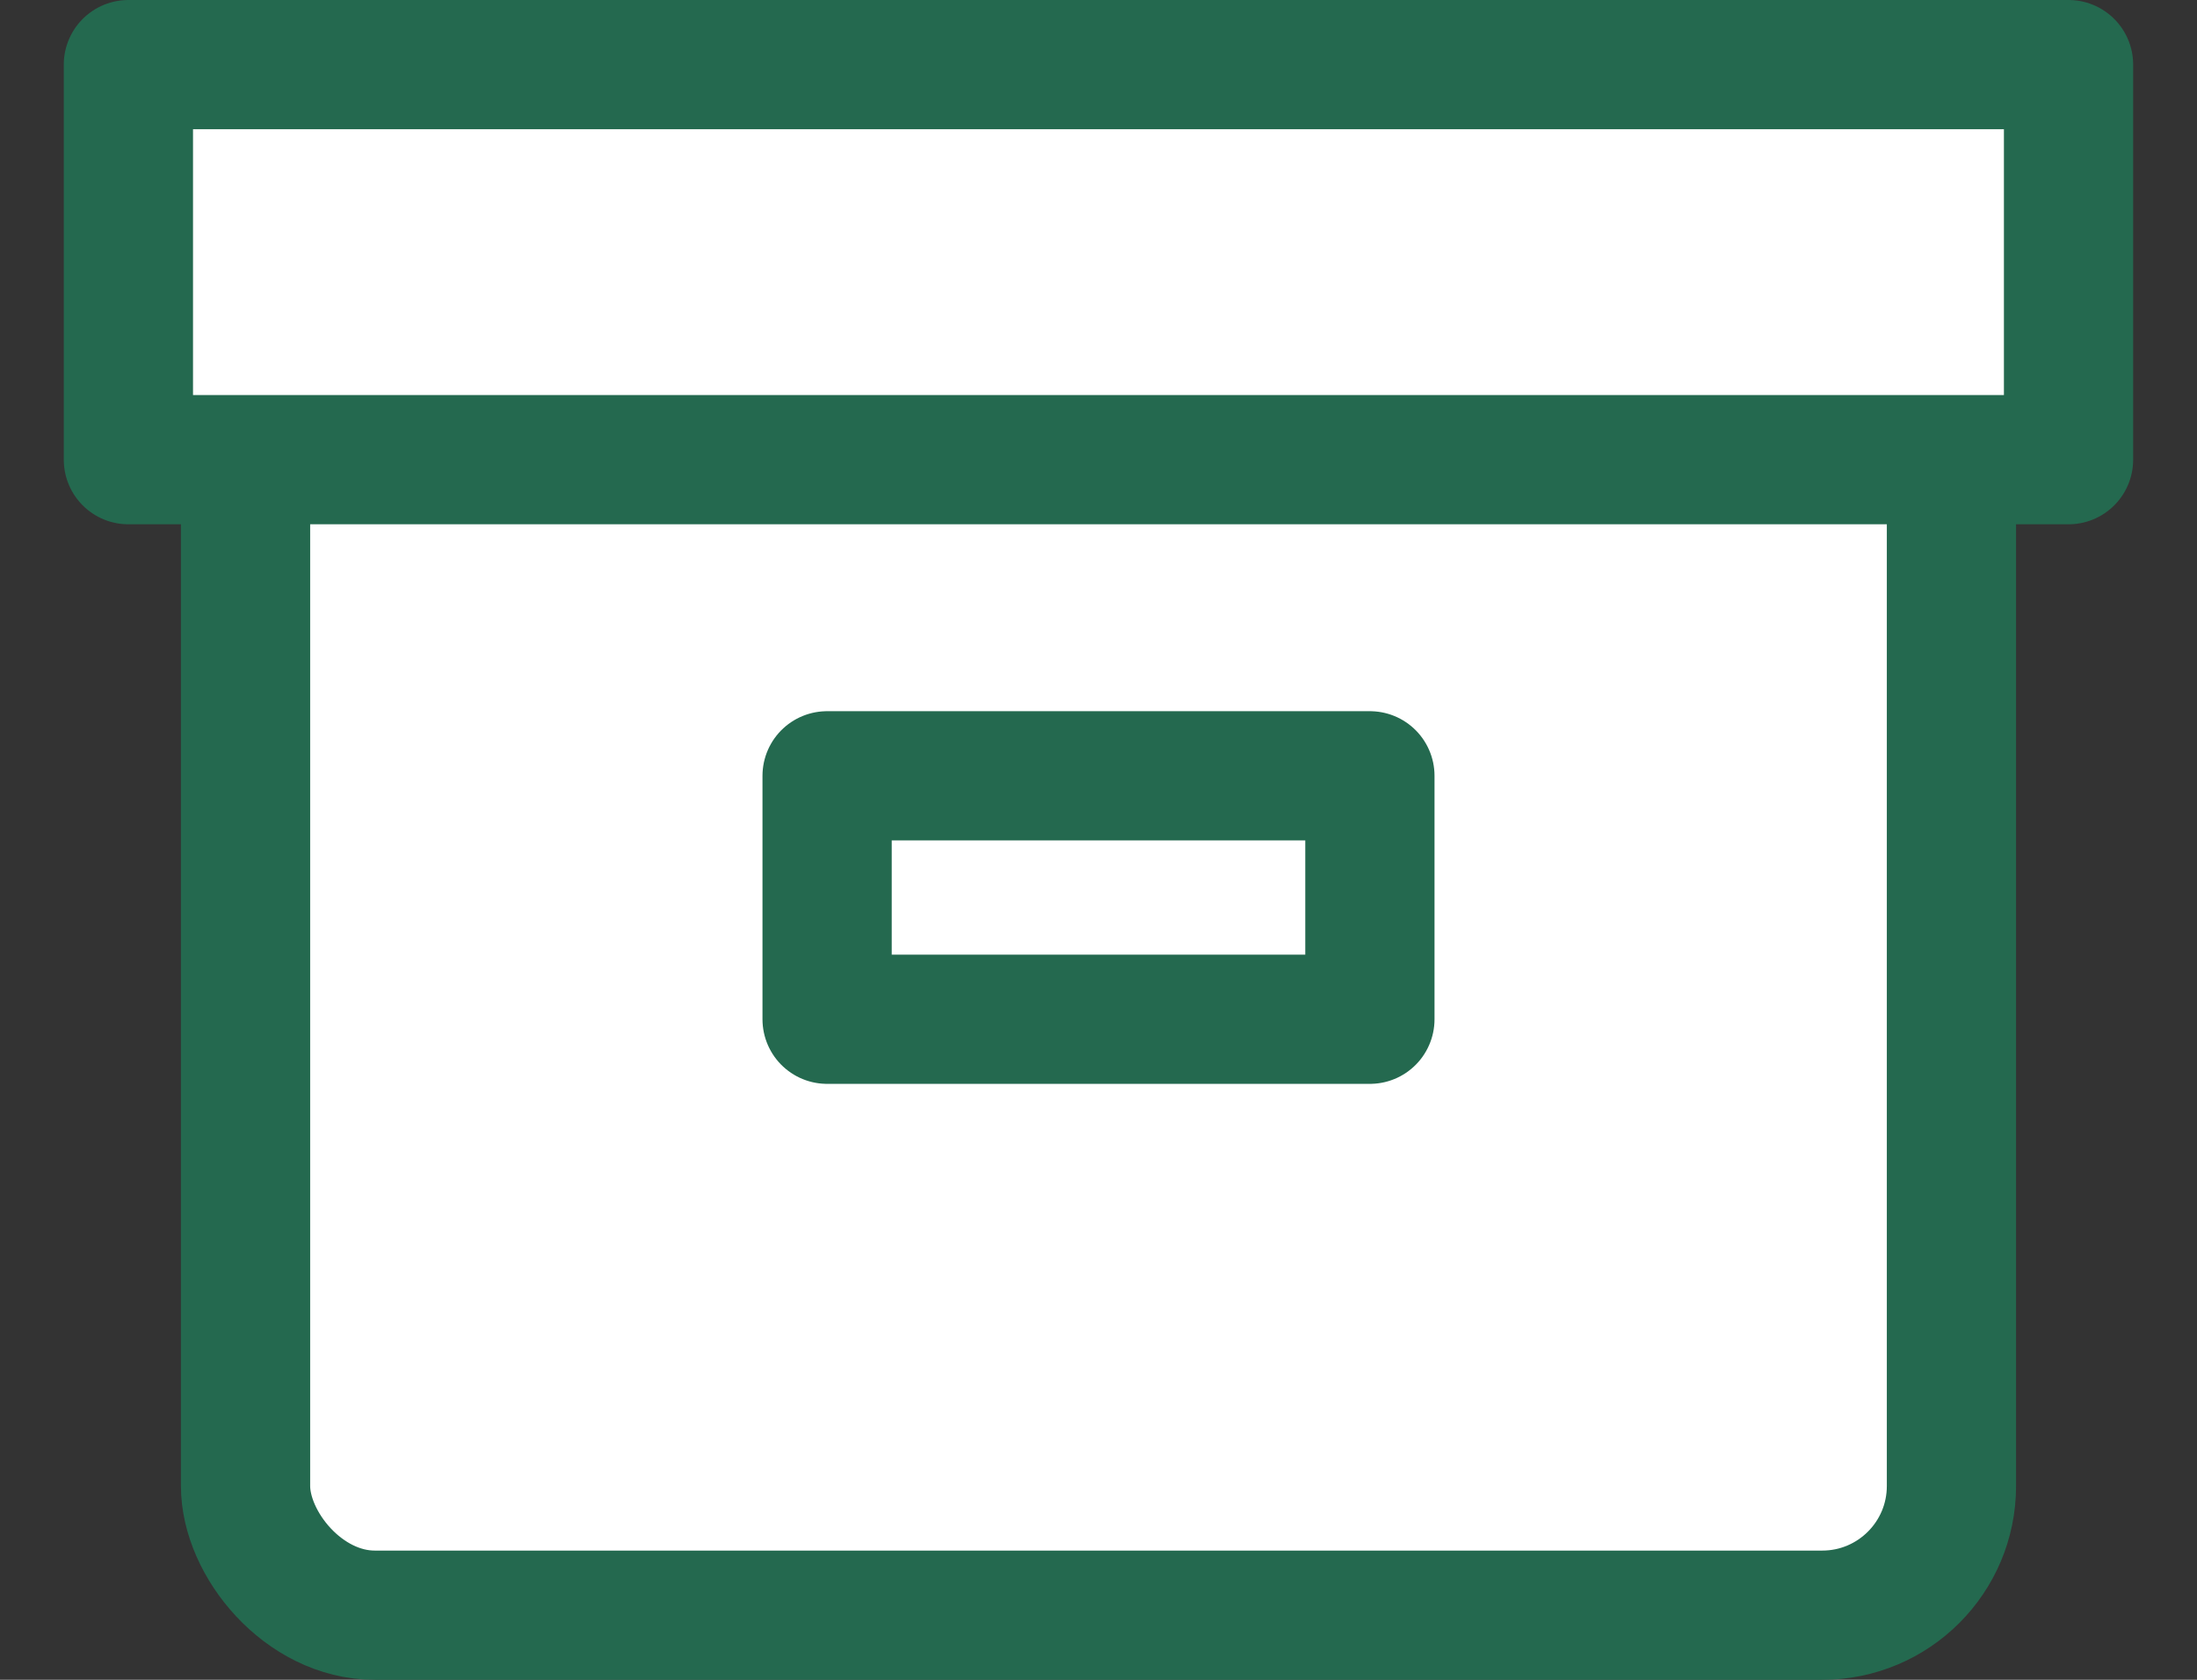 <svg width="34" height="26" viewBox="0 0 34 26" fill="none" xmlns="http://www.w3.org/2000/svg">
<rect x="0" y="0" width="34" height="26" fill="#333333" stroke="none"/>
<rect x="3.8" y="1" width="26.4" height="24" rx="2" fill="white" stroke="#24694F" stroke-width="2" stroke-linecap="round" stroke-linejoin="round"/>
<rect x="12.8" y="12.008" width="8.4" height="3.768" fill="white" stroke="#24694F" stroke-width="2" stroke-linecap="round" stroke-linejoin="round"/>
<rect x="1.987" y="1" width="30.025" height="6.115" fill="white" stroke="#24694F" stroke-width="2" stroke-linecap="round" stroke-linejoin="round"/>
</svg>
